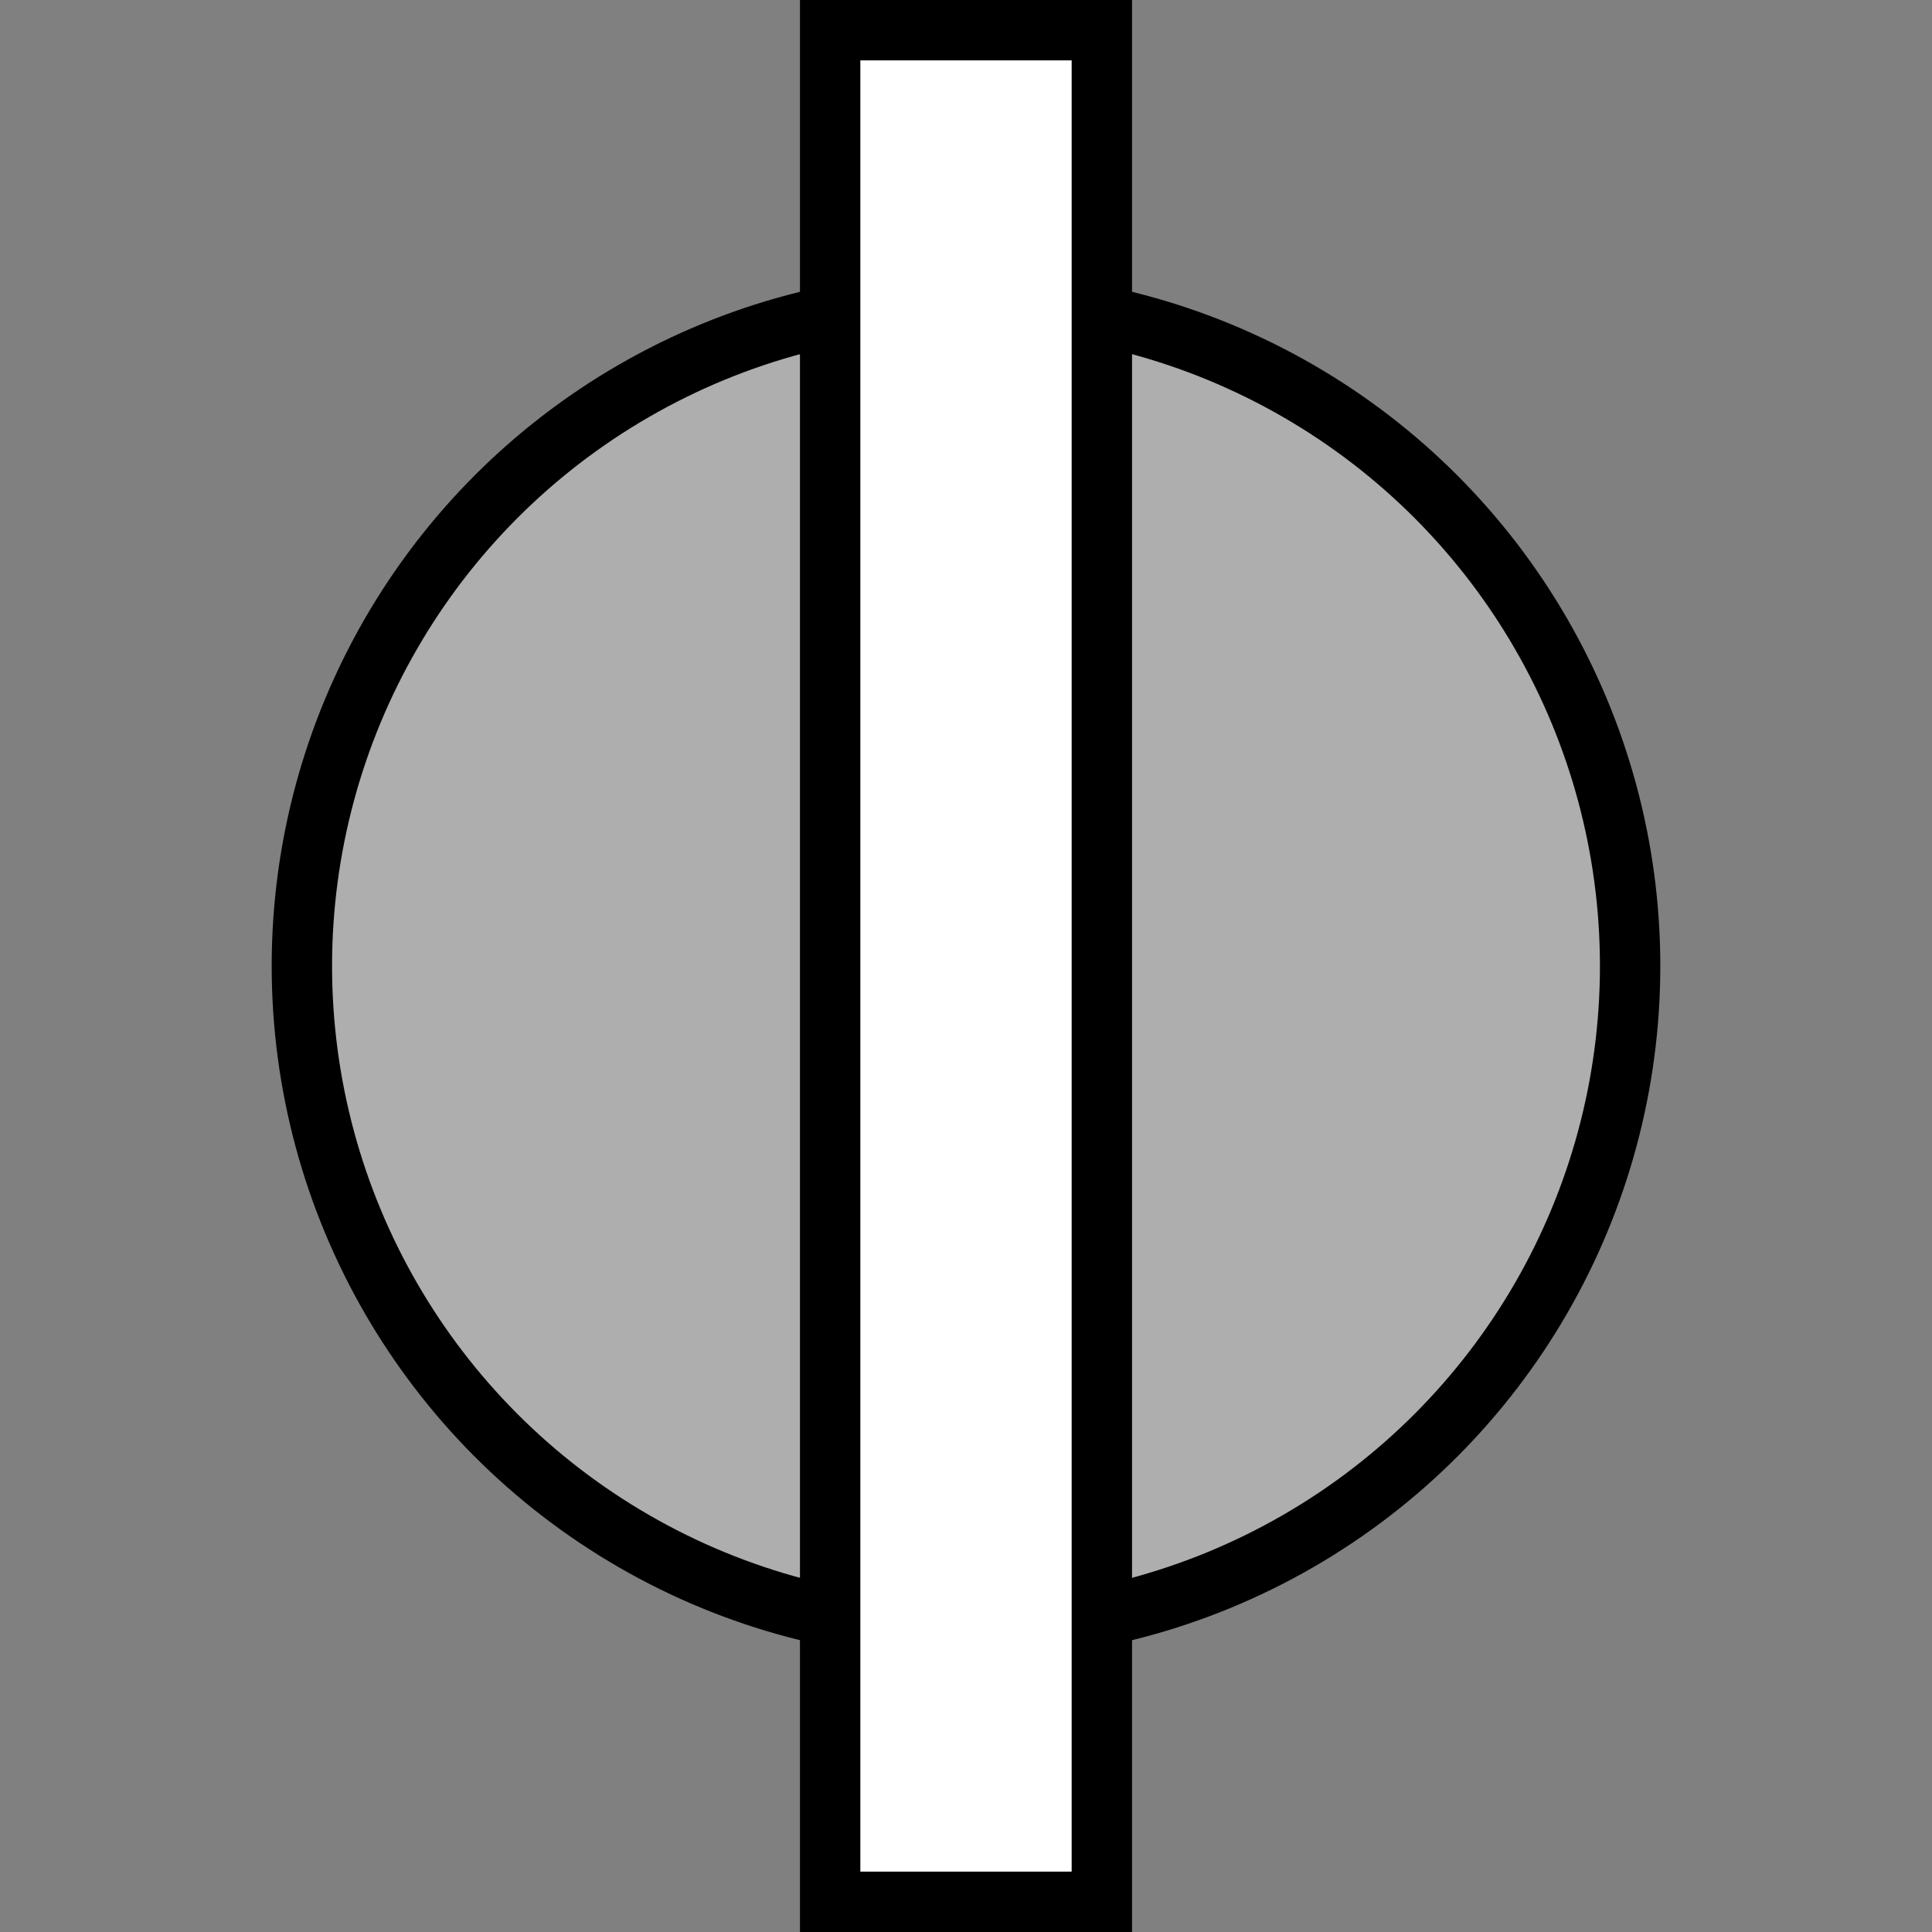<svg xmlns="http://www.w3.org/2000/svg" width="128" height="128">
  <rect width="100%" height="100%" fill="#808080" stroke="none"/>
  <circle style="fill:#aeaeae;stroke:#000000;stroke-width:4" cx="64" cy="64" r="44" id="circle" />
  <rect style="fill:#ffffff;stroke:#000000;stroke-width:4" x="55" y="2" width="18" height="124" />
</svg>